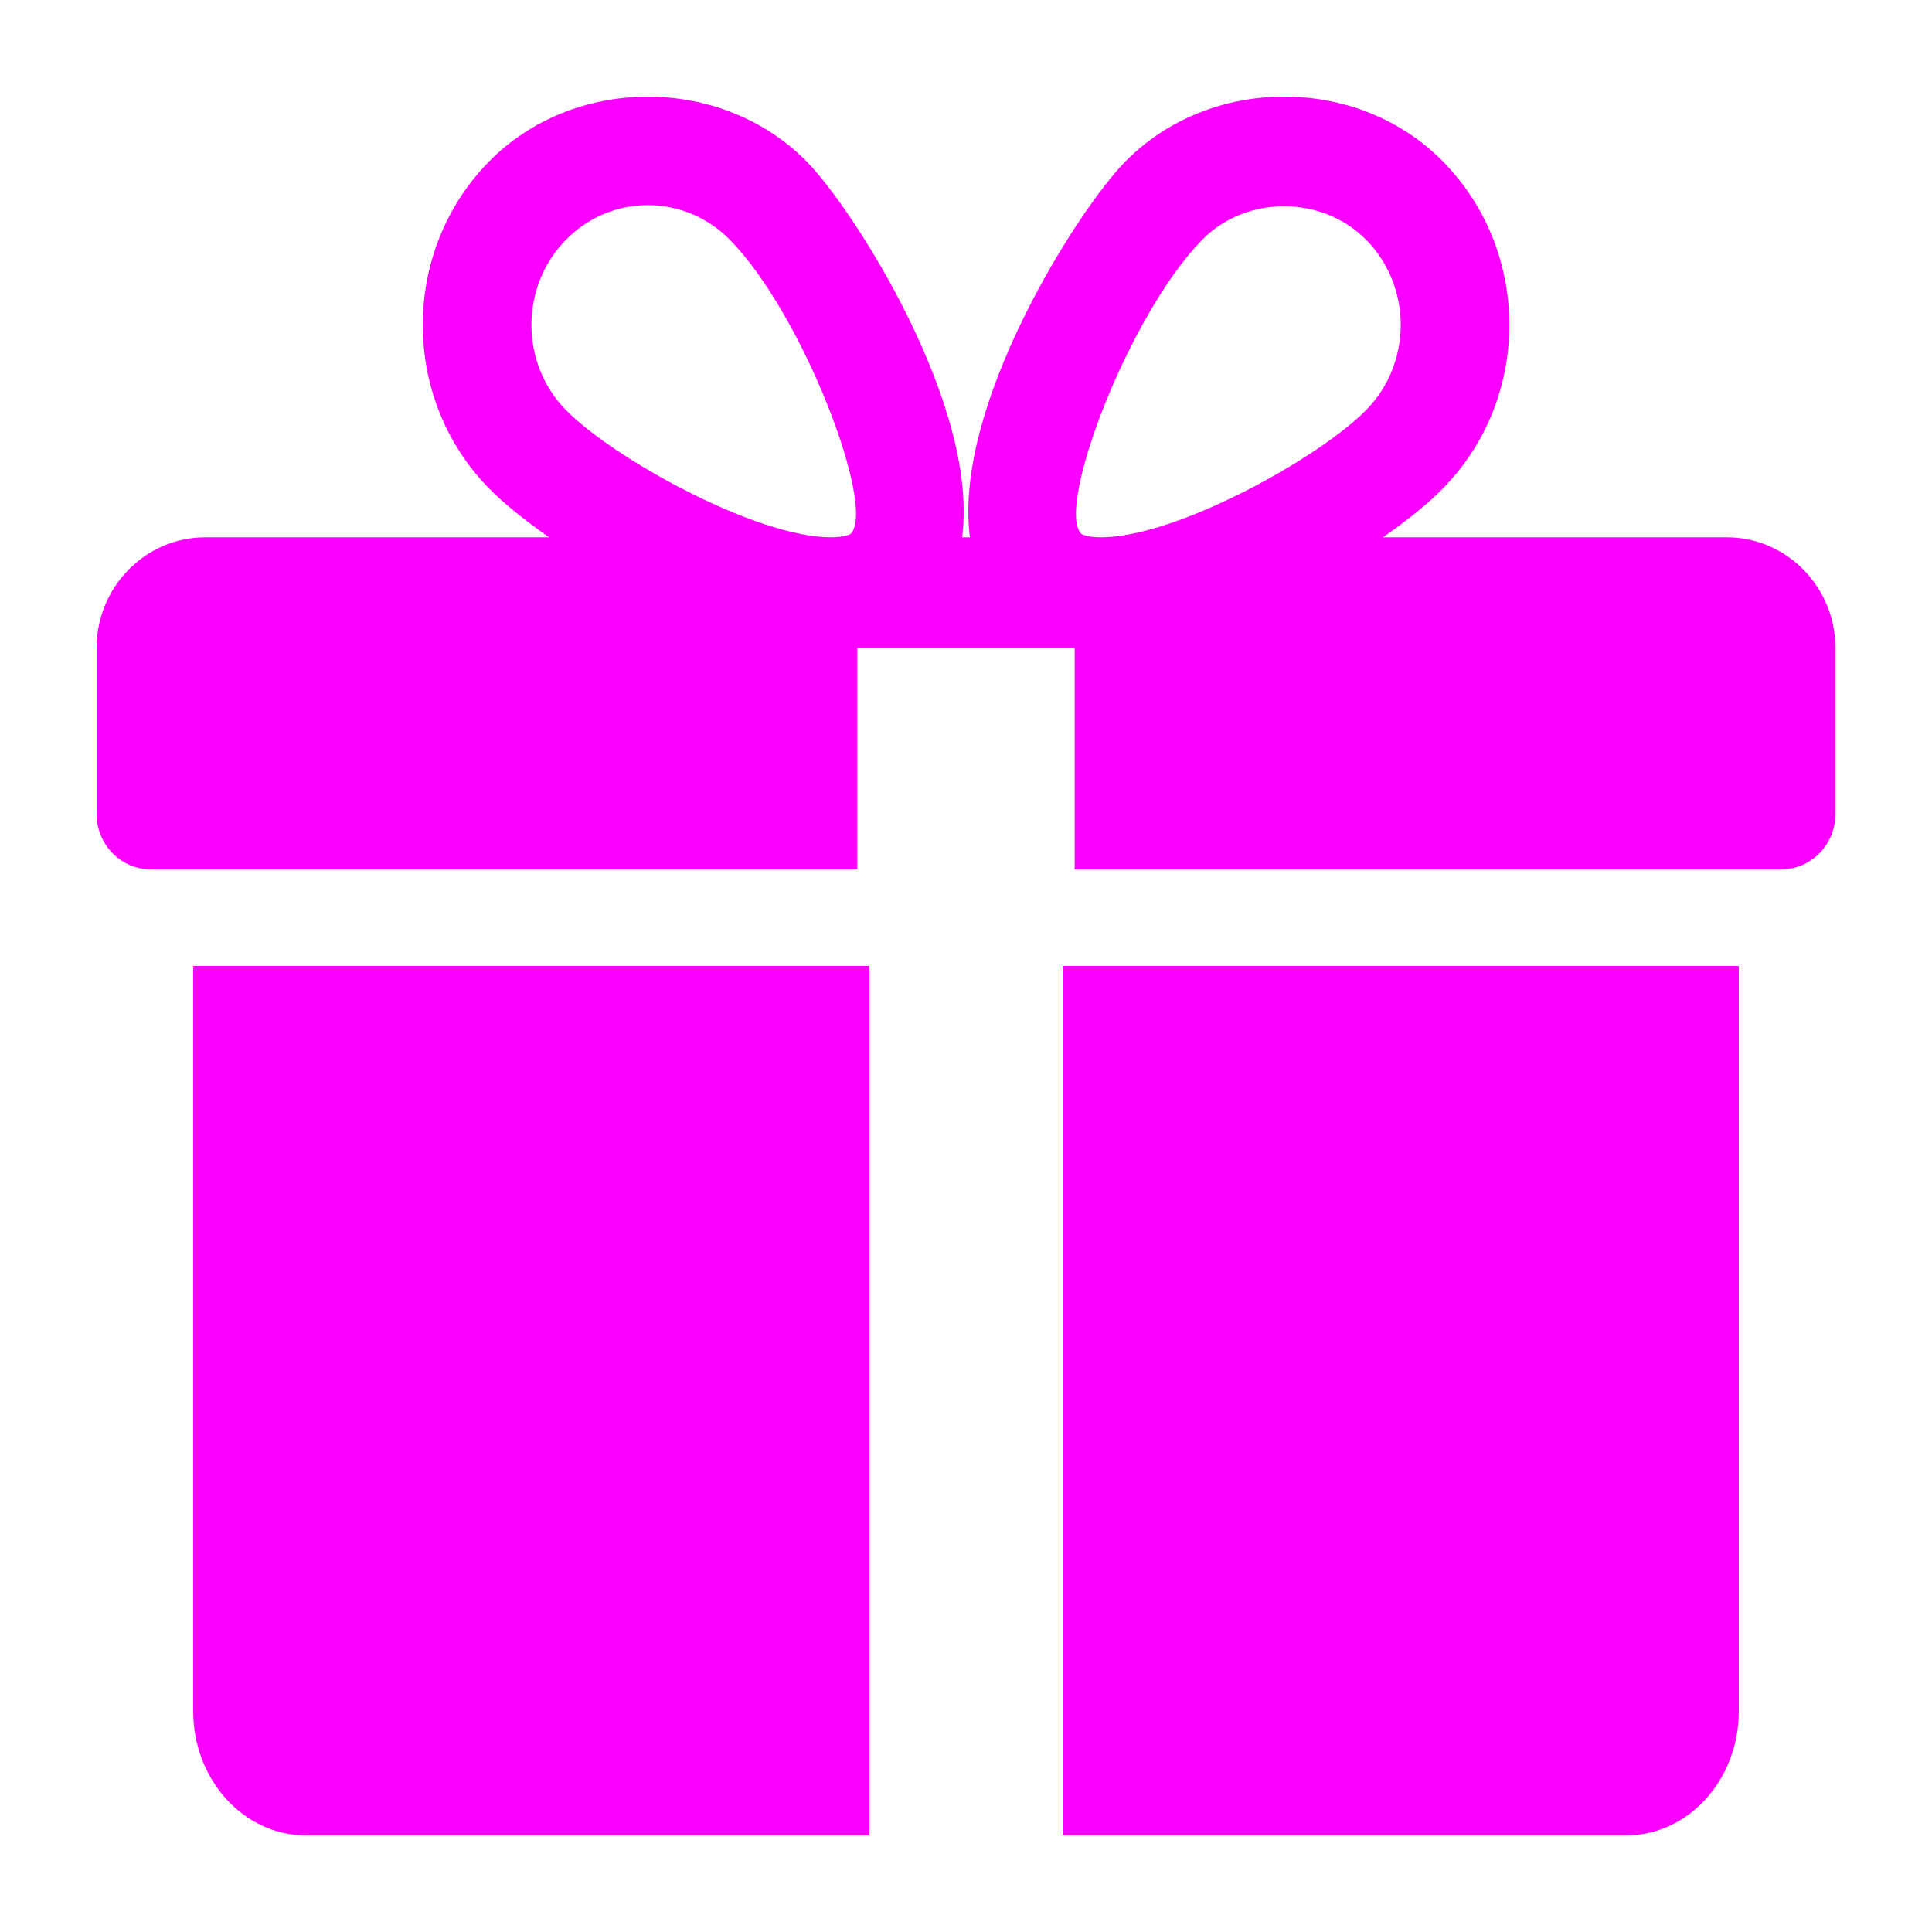 <svg width="28" height="28" viewBox="0 0 28 28" fill="none" xmlns="http://www.w3.org/2000/svg">
<path d="M2.8 14V24.8C2.8 25.794 3.533 26.6 4.433 26.6H12.6V14H2.8Z" fill="#FC00FF"/>
<path d="M25.025 7.787H20.042C20.4 7.538 20.707 7.291 20.921 7.069C22.192 5.768 22.192 3.65 20.921 2.349C19.686 1.082 17.535 1.085 16.302 2.349C15.618 3.047 13.807 5.889 14.057 7.787H13.944C14.193 5.889 12.381 3.047 11.699 2.349C10.464 1.085 8.313 1.085 7.08 2.349C5.81 3.65 5.81 5.768 7.078 7.069C7.294 7.291 7.601 7.538 7.959 7.787H2.975C2.108 7.787 1.4 8.507 1.4 9.391V11.798C1.4 12.241 1.753 12.6 2.188 12.6H12.425V9.391H15.575V12.6H25.813C26.248 12.6 26.6 12.241 26.6 11.798V9.391C26.6 8.507 25.895 7.787 25.025 7.787ZM12.332 7.734C12.332 7.734 12.266 7.787 12.041 7.787C10.953 7.787 8.875 6.635 8.197 5.938C7.537 5.261 7.537 4.157 8.197 3.48C8.516 3.153 8.94 2.973 9.39 2.973C9.839 2.973 10.263 3.153 10.583 3.48C11.644 4.568 12.699 7.347 12.332 7.734ZM15.958 7.787C15.735 7.787 15.668 7.735 15.668 7.734C15.301 7.347 16.357 4.568 17.418 3.48C18.053 2.827 19.163 2.824 19.804 3.48C20.466 4.157 20.466 5.261 19.804 5.938C19.125 6.635 17.048 7.787 15.958 7.787Z" fill="#FC00FF"/>
<path d="M15.4 14V26.6H23.567C24.469 26.6 25.2 25.794 25.2 24.8V14H15.4Z" fill="#FC00FF"/>
</svg>
